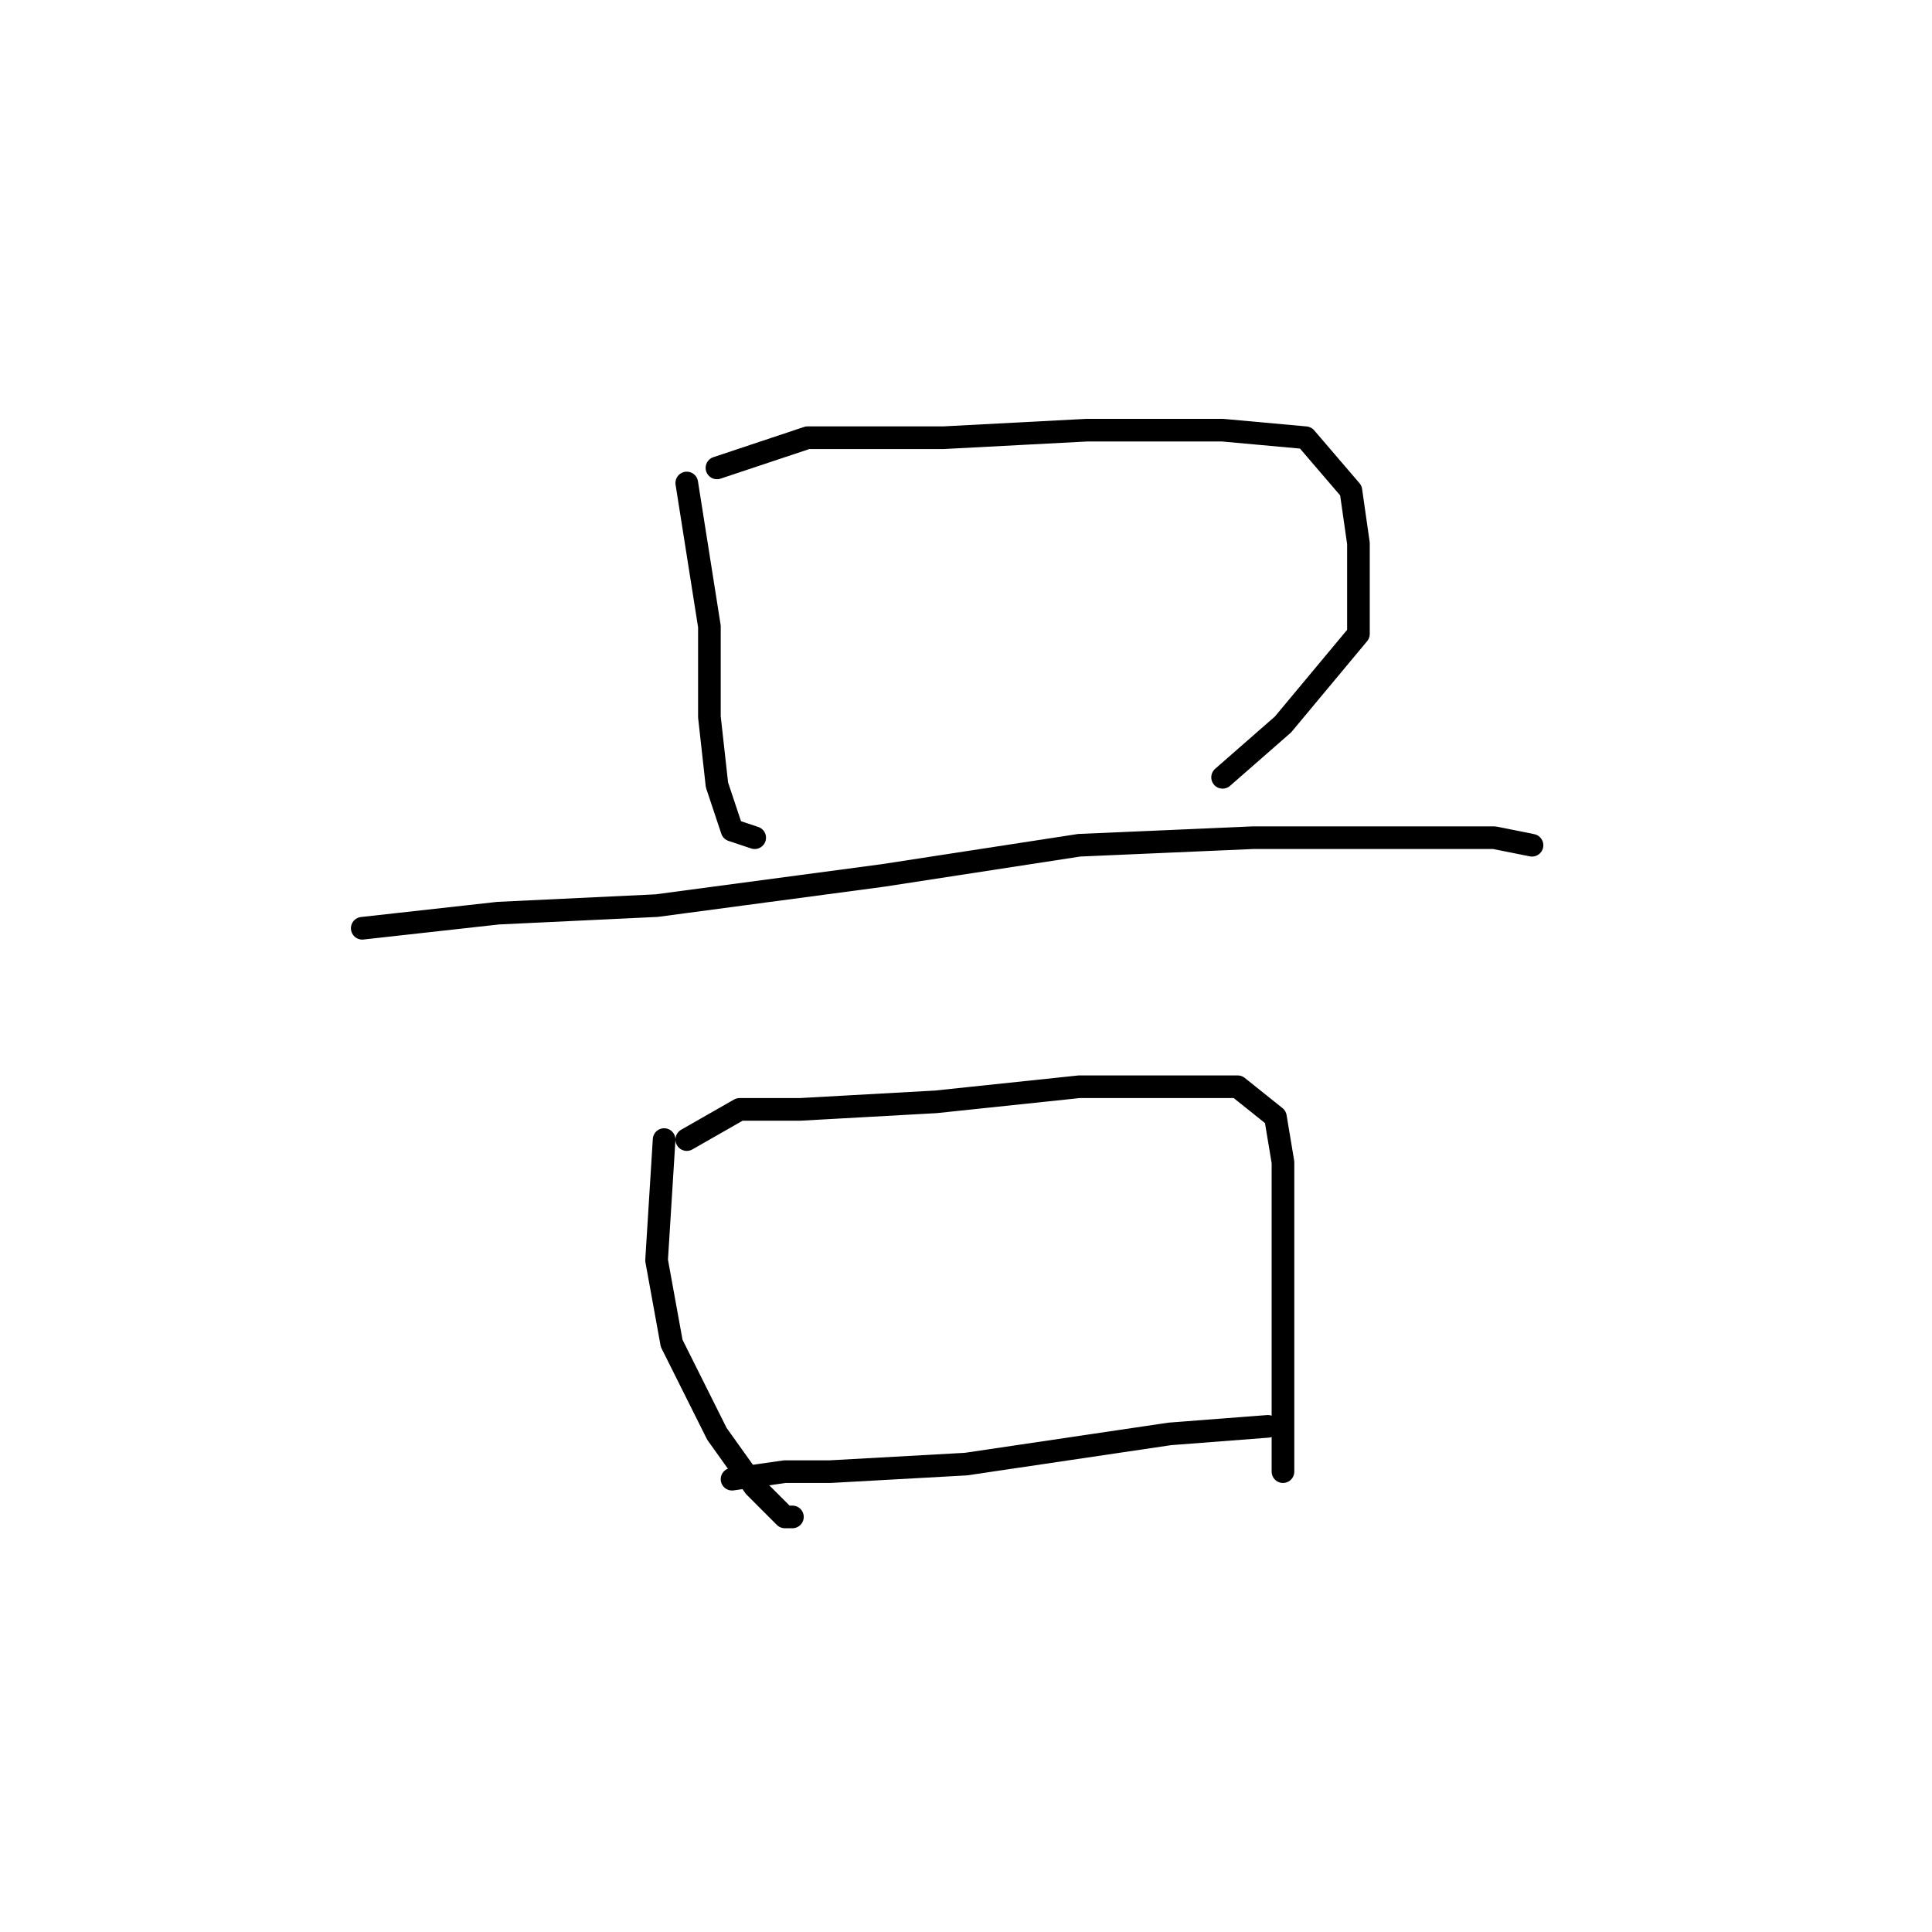 <?xml version="1.0" standalone="no"?>
    <svg width="256" height="256" xmlns="http://www.w3.org/2000/svg" version="1.1">
    <polyline stroke="black" stroke-width="3" stroke-linecap="round" fill="transparent" stroke-linejoin="round" points="91 64 94 83 94 95 95 104 97 110 100 111 100 111 " />
        <polyline stroke="black" stroke-width="3" stroke-linecap="round" fill="transparent" stroke-linejoin="round" points="95 62 107 58 125 58 144 57 162 57 173 58 179 65 180 72 180 84 170 96 162 103 162 103 " />
        <polyline stroke="black" stroke-width="3" stroke-linecap="round" fill="transparent" stroke-linejoin="round" points="48 123 66 121 87 120 117 116 143 112 166 111 186 111 198 111 203 112 203 112 " />
        <polyline stroke="black" stroke-width="3" stroke-linecap="round" fill="transparent" stroke-linejoin="round" points="88 151 87 167 89 178 95 190 100 197 104 201 105 201 105 201 " />
        <polyline stroke="black" stroke-width="3" stroke-linecap="round" fill="transparent" stroke-linejoin="round" points="91 151 98 147 106 147 124 146 143 144 157 144 164 144 169 148 170 154 170 165 170 181 170 195 170 195 " />
        <polyline stroke="black" stroke-width="3" stroke-linecap="round" fill="transparent" stroke-linejoin="round" points="97 196 104 195 110 195 128 194 155 190 168 189 168 189 " />
        </svg>